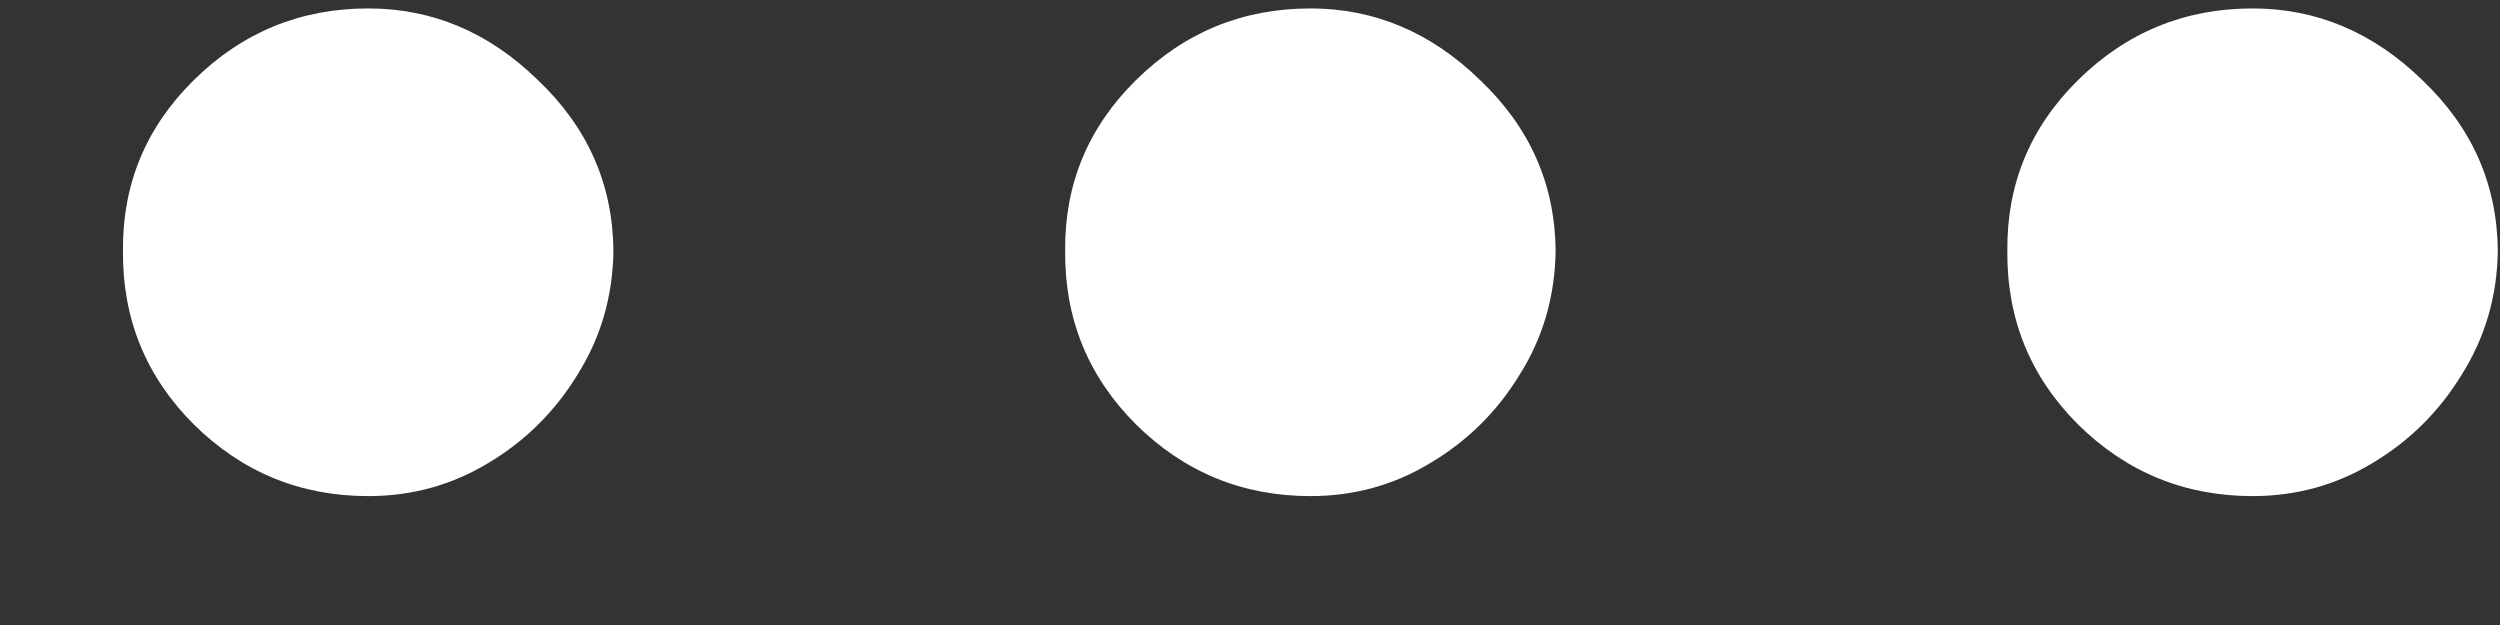 <svg width="16" height="4" viewBox="0 0 16 4" fill="none" xmlns="http://www.w3.org/2000/svg">
<rect x="0" y="0" width="16" height="4" fill="#333333" stroke="none"/>
<path d="M2.357 3.175C1.922 3.175 1.55 3.022 1.24 2.716C0.934 2.41 0.783 2.04 0.787 1.605C0.783 1.179 0.934 0.815 1.24 0.513C1.55 0.207 1.922 0.054 2.357 0.054C2.767 0.054 3.13 0.207 3.443 0.513C3.761 0.815 3.922 1.179 3.926 1.605C3.922 1.895 3.846 2.159 3.697 2.396C3.552 2.634 3.361 2.823 3.124 2.964C2.89 3.105 2.635 3.175 2.357 3.175ZM8.387 3.175C7.952 3.175 7.58 3.022 7.27 2.716C6.964 2.41 6.813 2.04 6.817 1.605C6.813 1.179 6.964 0.815 7.27 0.513C7.58 0.207 7.952 0.054 8.387 0.054C8.797 0.054 9.159 0.207 9.473 0.513C9.791 0.815 9.952 1.179 9.956 1.605C9.952 1.895 9.876 2.159 9.727 2.396C9.582 2.634 9.391 2.823 9.153 2.964C8.92 3.105 8.664 3.175 8.387 3.175ZM14.416 3.175C13.982 3.175 13.609 3.022 13.299 2.716C12.993 2.41 12.843 2.04 12.847 1.605C12.843 1.179 12.993 0.815 13.299 0.513C13.609 0.207 13.982 0.054 14.416 0.054C14.827 0.054 15.189 0.207 15.503 0.513C15.821 0.815 15.982 1.179 15.986 1.605C15.982 1.895 15.905 2.159 15.756 2.396C15.611 2.634 15.42 2.823 15.183 2.964C14.95 3.105 14.694 3.175 14.416 3.175Z" fill="white"/>
</svg>
